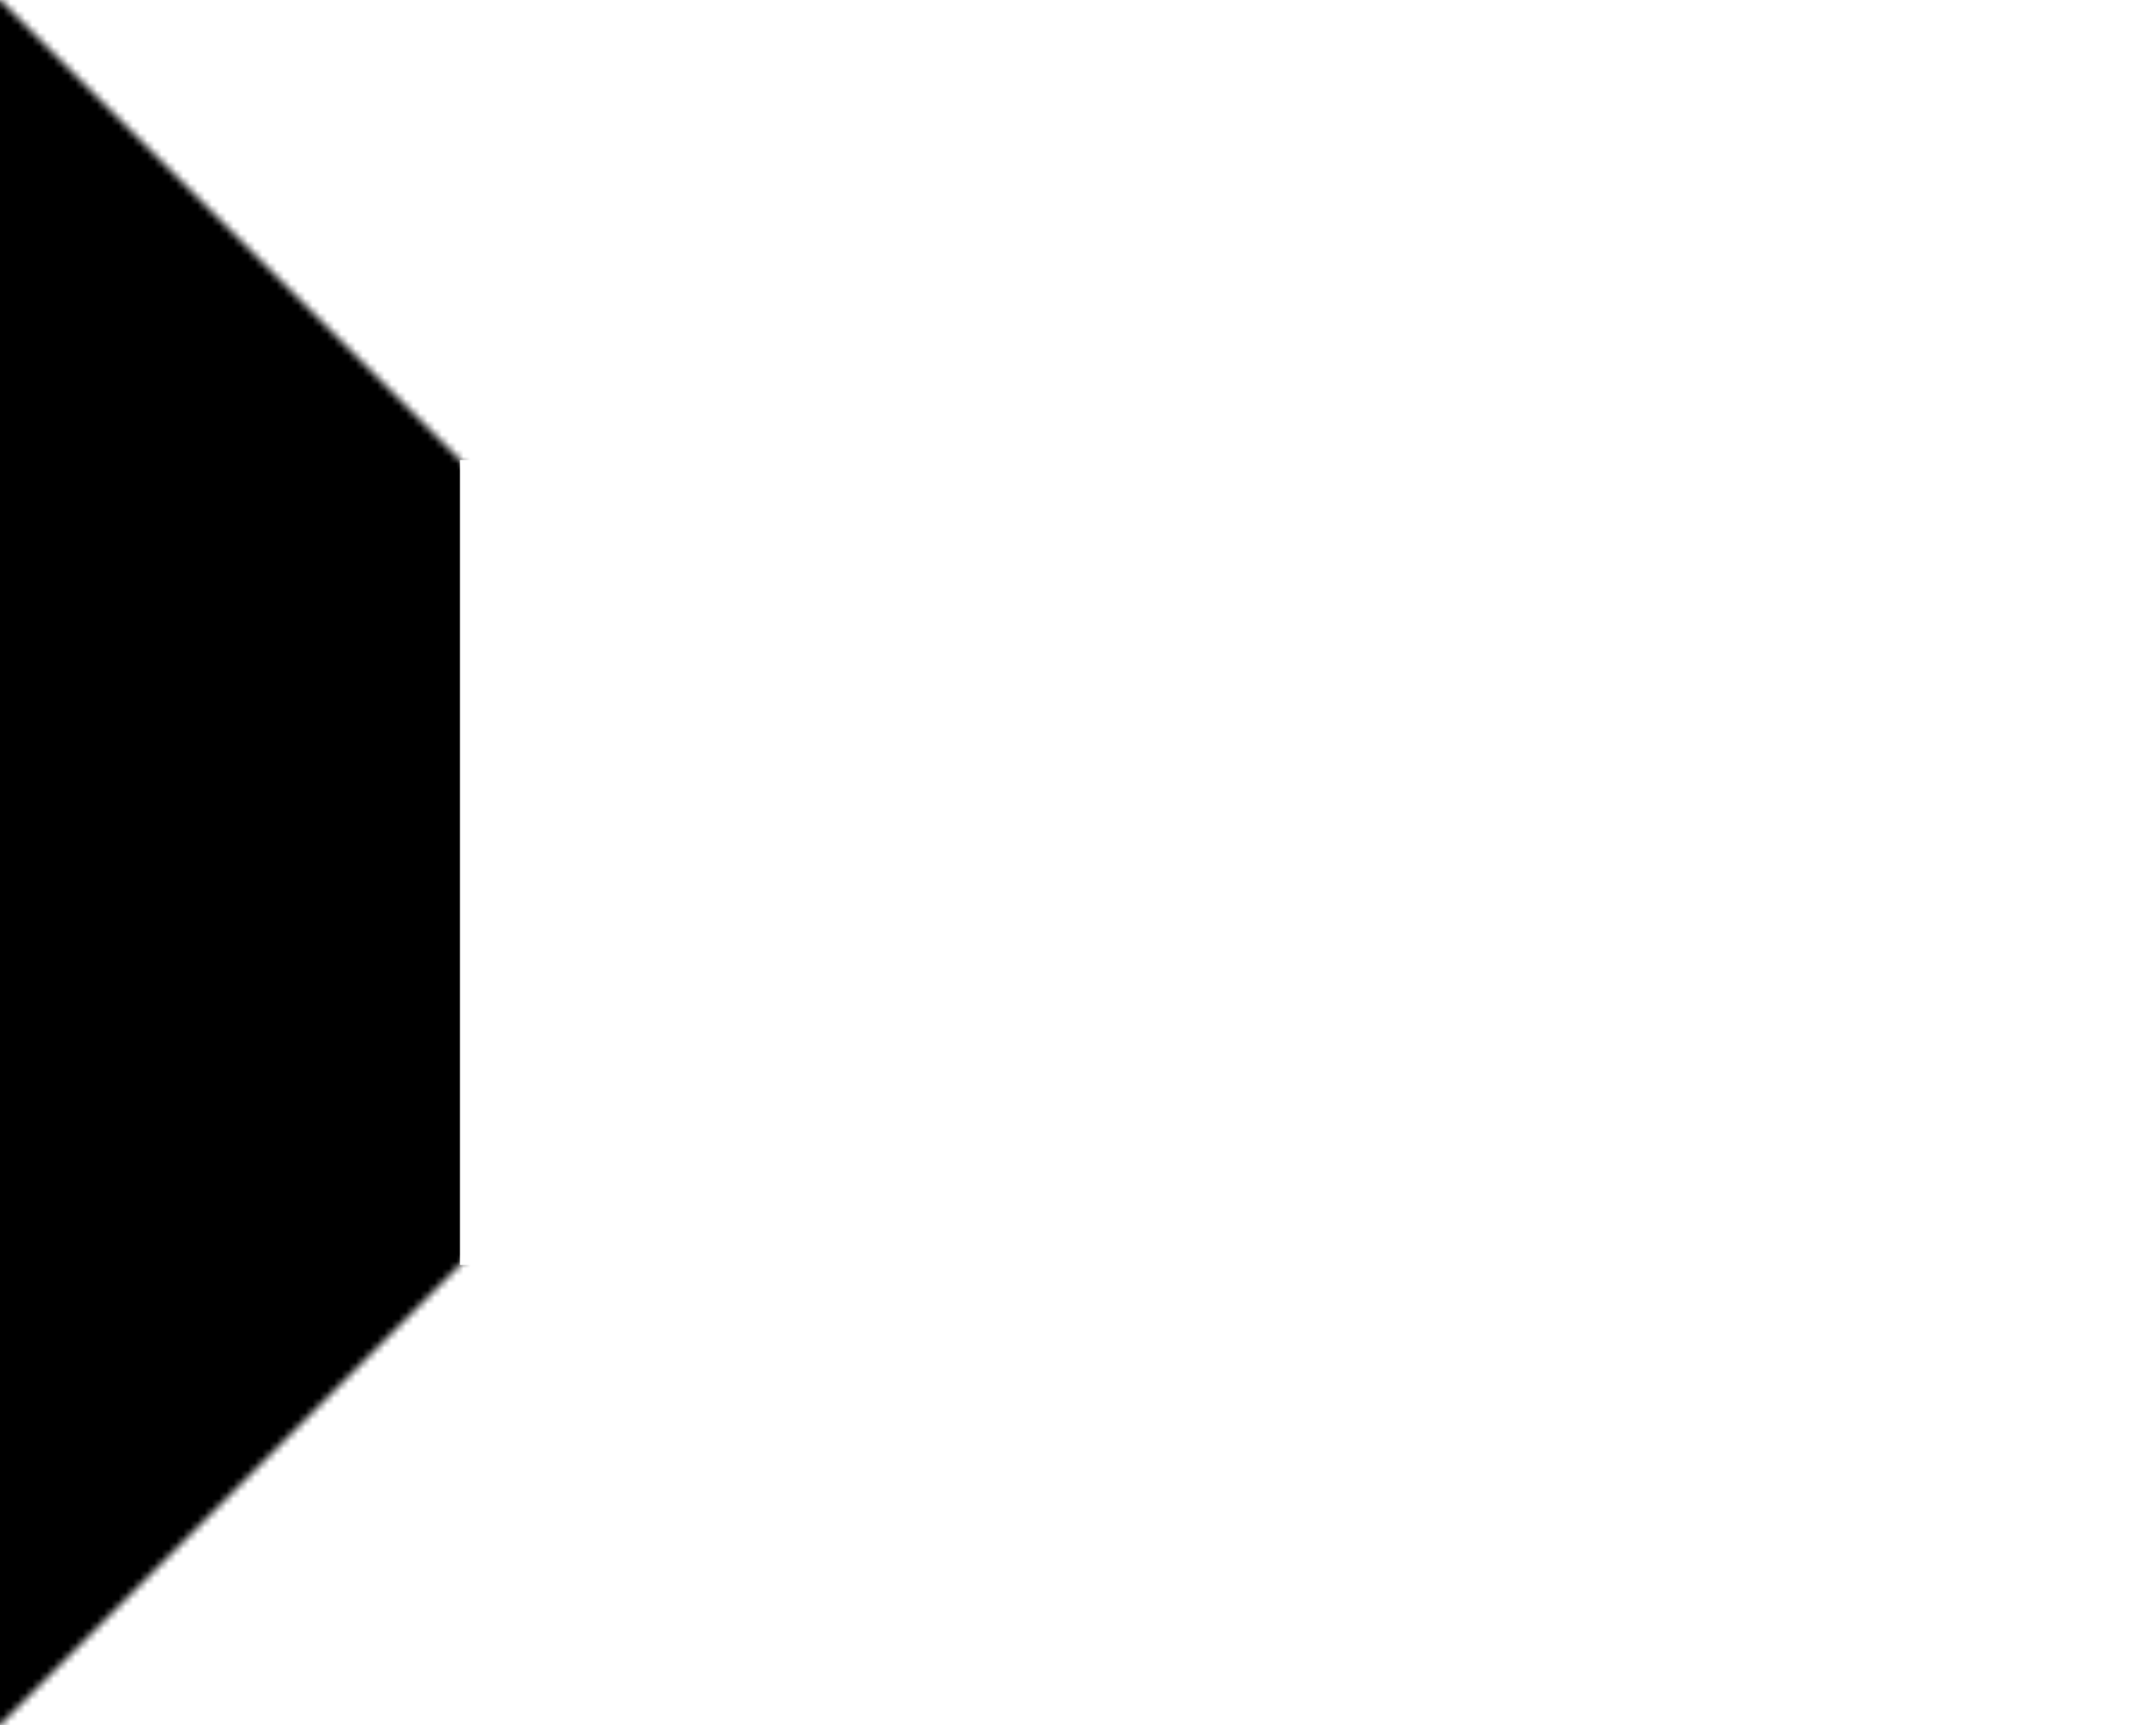 <?xml version="1.0" encoding="UTF-8"?>
<svg id="Layer_1" data-name="Layer 1" xmlns="http://www.w3.org/2000/svg" xmlns:xlink="http://www.w3.org/1999/xlink" viewBox="0 0 300 240">
  <defs>
    <style>
      .cls-1 {
        clip-path: url(#clippath);
      }

      .cls-2 {
        fill: none;
      }

      .cls-3 {
        filter: url(#luminosity-noclip);
      }

      .cls-4 {
        mask: url(#mask);
      }
    </style>
    <clipPath id="clippath">
      <rect class="cls-2" x="0" y="0" width="300" height="240"/>
    </clipPath>
    <filter id="luminosity-noclip" x="-120" y="0" width="420" height="240" color-interpolation-filters="sRGB" filterUnits="userSpaceOnUse">
      <feFlood flood-color="#fff" result="bg"/>
      <feBlend in="SourceGraphic" in2="bg"/>
    </filter>
    <mask id="mask" x="-120" y="0" width="420" height="240" maskUnits="userSpaceOnUse">
      <g class="cls-3">
        <polygon points="-120 240 0 240 120 120 120 120 0 0 -120 0 -120 240"/>
      </g>
    </mask>
  </defs>
  <g class="cls-1">
    <g id="D">
      <g class="cls-4">
        <path d="m153.49,64l56,56-56,56H64V64h89.49M180,0H0v240h180l120-120L180,0h0Z"/>
      </g>
    </g>
  </g>
</svg>